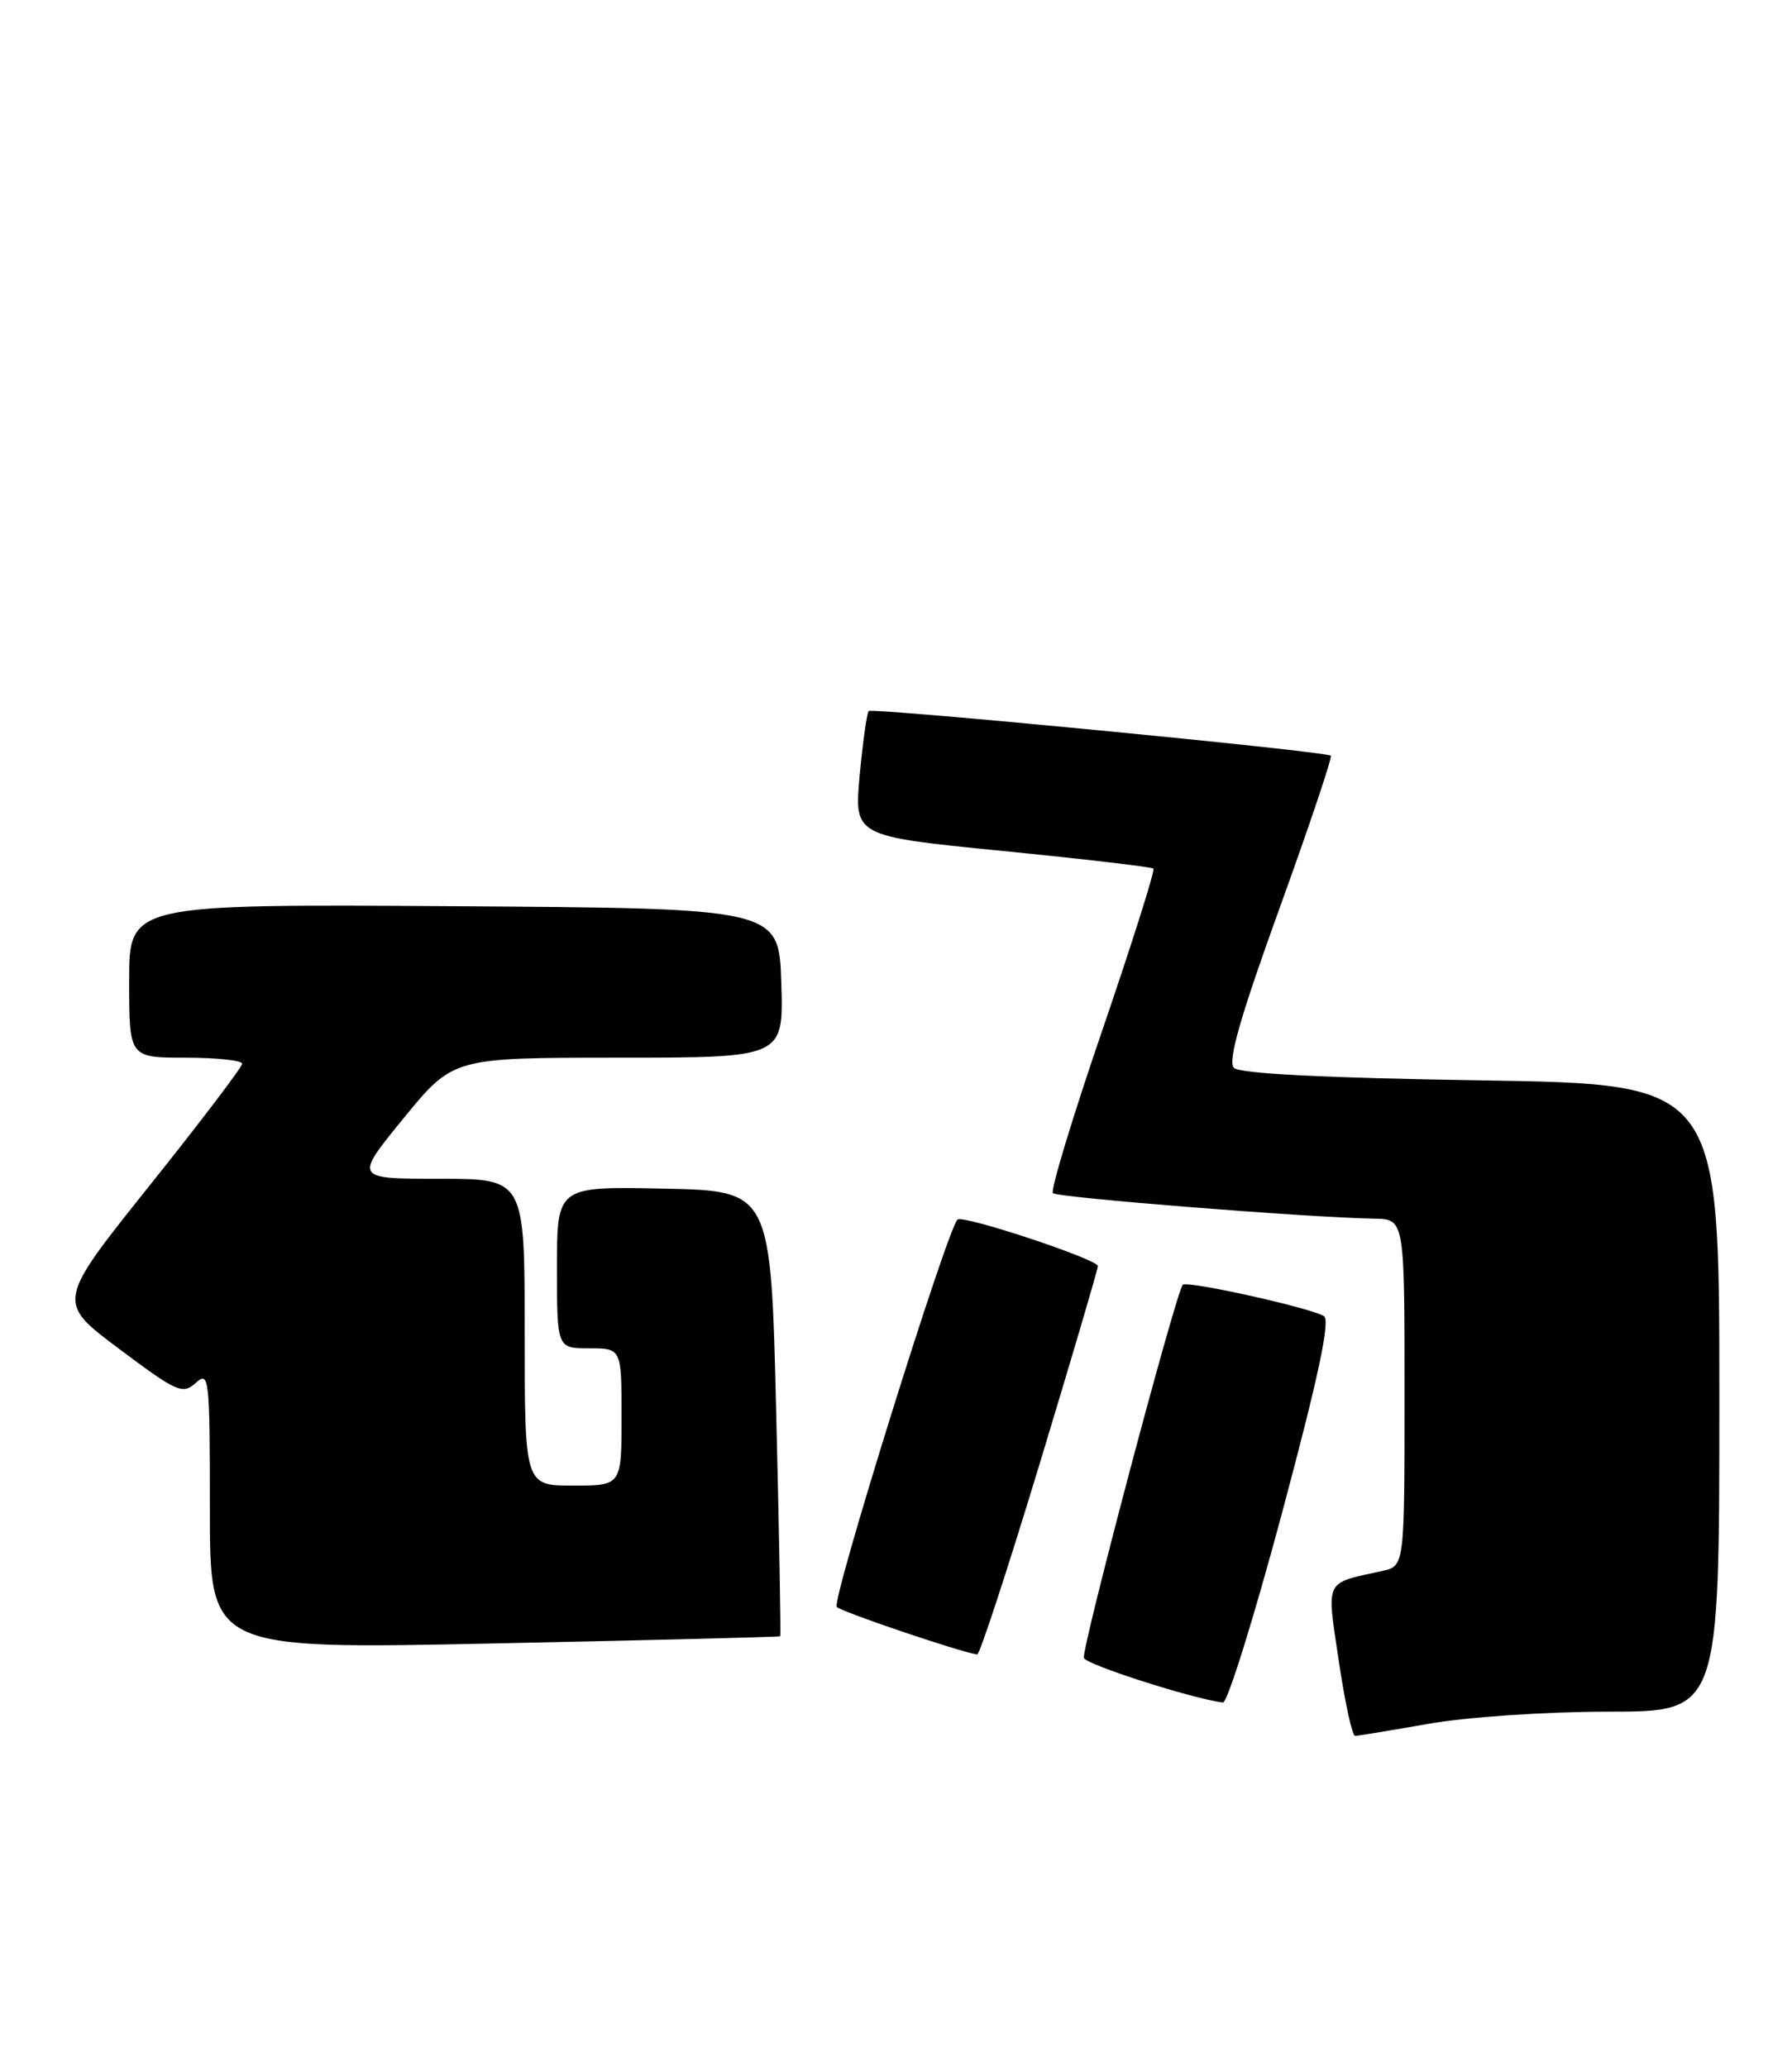 <?xml version="1.0" encoding="UTF-8" standalone="no"?>
<!DOCTYPE svg PUBLIC "-//W3C//DTD SVG 1.1//EN" "http://www.w3.org/Graphics/SVG/1.1/DTD/svg11.dtd" >
<svg xmlns="http://www.w3.org/2000/svg" xmlns:xlink="http://www.w3.org/1999/xlink" version="1.1" viewBox="0 0 222 256">
 <g >
 <path fill="currentColor"
d=" M 177.00 213.50 C 181.79 212.66 191.50 212.00 199.25 212.00 C 213.00 212.00 213.00 212.00 213.00 173.13 C 213.00 134.27 213.00 134.27 183.47 133.81 C 164.06 133.51 153.58 132.98 152.86 132.26 C 152.07 131.47 153.63 126.00 158.50 112.53 C 162.21 102.29 165.07 93.76 164.87 93.60 C 164.21 93.04 108.04 87.62 107.62 88.07 C 107.39 88.31 106.89 91.89 106.50 96.04 C 105.81 103.57 105.81 103.57 124.15 105.39 C 134.24 106.39 142.68 107.38 142.89 107.58 C 143.11 107.78 140.26 116.78 136.57 127.57 C 132.87 138.35 130.12 147.45 130.44 147.78 C 131.00 148.33 162.05 150.80 170.25 150.94 C 174.00 151.00 174.00 151.00 174.00 172.48 C 174.00 193.96 174.00 193.96 171.25 194.57 C 163.99 196.17 164.33 195.46 165.86 205.75 C 166.61 210.84 167.52 215.00 167.87 215.00 C 168.21 215.00 172.32 214.32 177.00 213.50 Z  M 158.83 187.36 C 163.34 170.52 164.83 163.51 164.01 163.01 C 162.33 161.97 147.08 158.59 146.53 159.13 C 145.69 159.98 133.94 204.32 134.28 205.35 C 134.56 206.18 147.73 210.40 151.50 210.87 C 152.05 210.94 155.35 200.36 158.83 187.36 Z  M 128.81 181.25 C 132.77 168.19 136.01 157.19 136.01 156.81 C 136.00 155.97 119.24 150.42 118.62 151.05 C 117.29 152.39 102.96 198.36 103.66 199.03 C 104.33 199.67 118.87 204.59 121.06 204.92 C 121.36 204.96 124.85 194.31 128.81 181.25 Z  M 96.66 202.66 C 96.75 202.57 96.53 190.12 96.16 175.00 C 95.50 147.50 95.50 147.50 82.25 147.22 C 69.00 146.94 69.00 146.94 69.00 156.97 C 69.00 167.00 69.00 167.00 73.00 167.00 C 77.00 167.00 77.00 167.00 77.00 175.50 C 77.00 184.00 77.00 184.00 71.00 184.00 C 65.00 184.00 65.00 184.00 65.00 165.00 C 65.00 146.00 65.00 146.00 54.44 146.00 C 43.87 146.00 43.87 146.00 50.00 138.50 C 56.13 131.00 56.13 131.00 76.60 131.00 C 97.08 131.00 97.08 131.00 96.79 121.75 C 96.50 112.50 96.50 112.50 56.25 112.24 C 16.00 111.98 16.00 111.98 16.00 121.49 C 16.00 131.00 16.00 131.00 23.00 131.00 C 26.85 131.00 30.00 131.34 30.00 131.75 C 30.00 132.16 24.82 138.97 18.50 146.88 C 7.00 161.26 7.00 161.26 14.75 167.06 C 21.92 172.43 22.62 172.75 24.25 171.28 C 25.91 169.77 26.00 170.57 26.00 186.99 C 26.00 204.29 26.00 204.29 61.25 203.55 C 80.64 203.15 96.57 202.75 96.66 202.66 Z "/>
</g>
</svg>